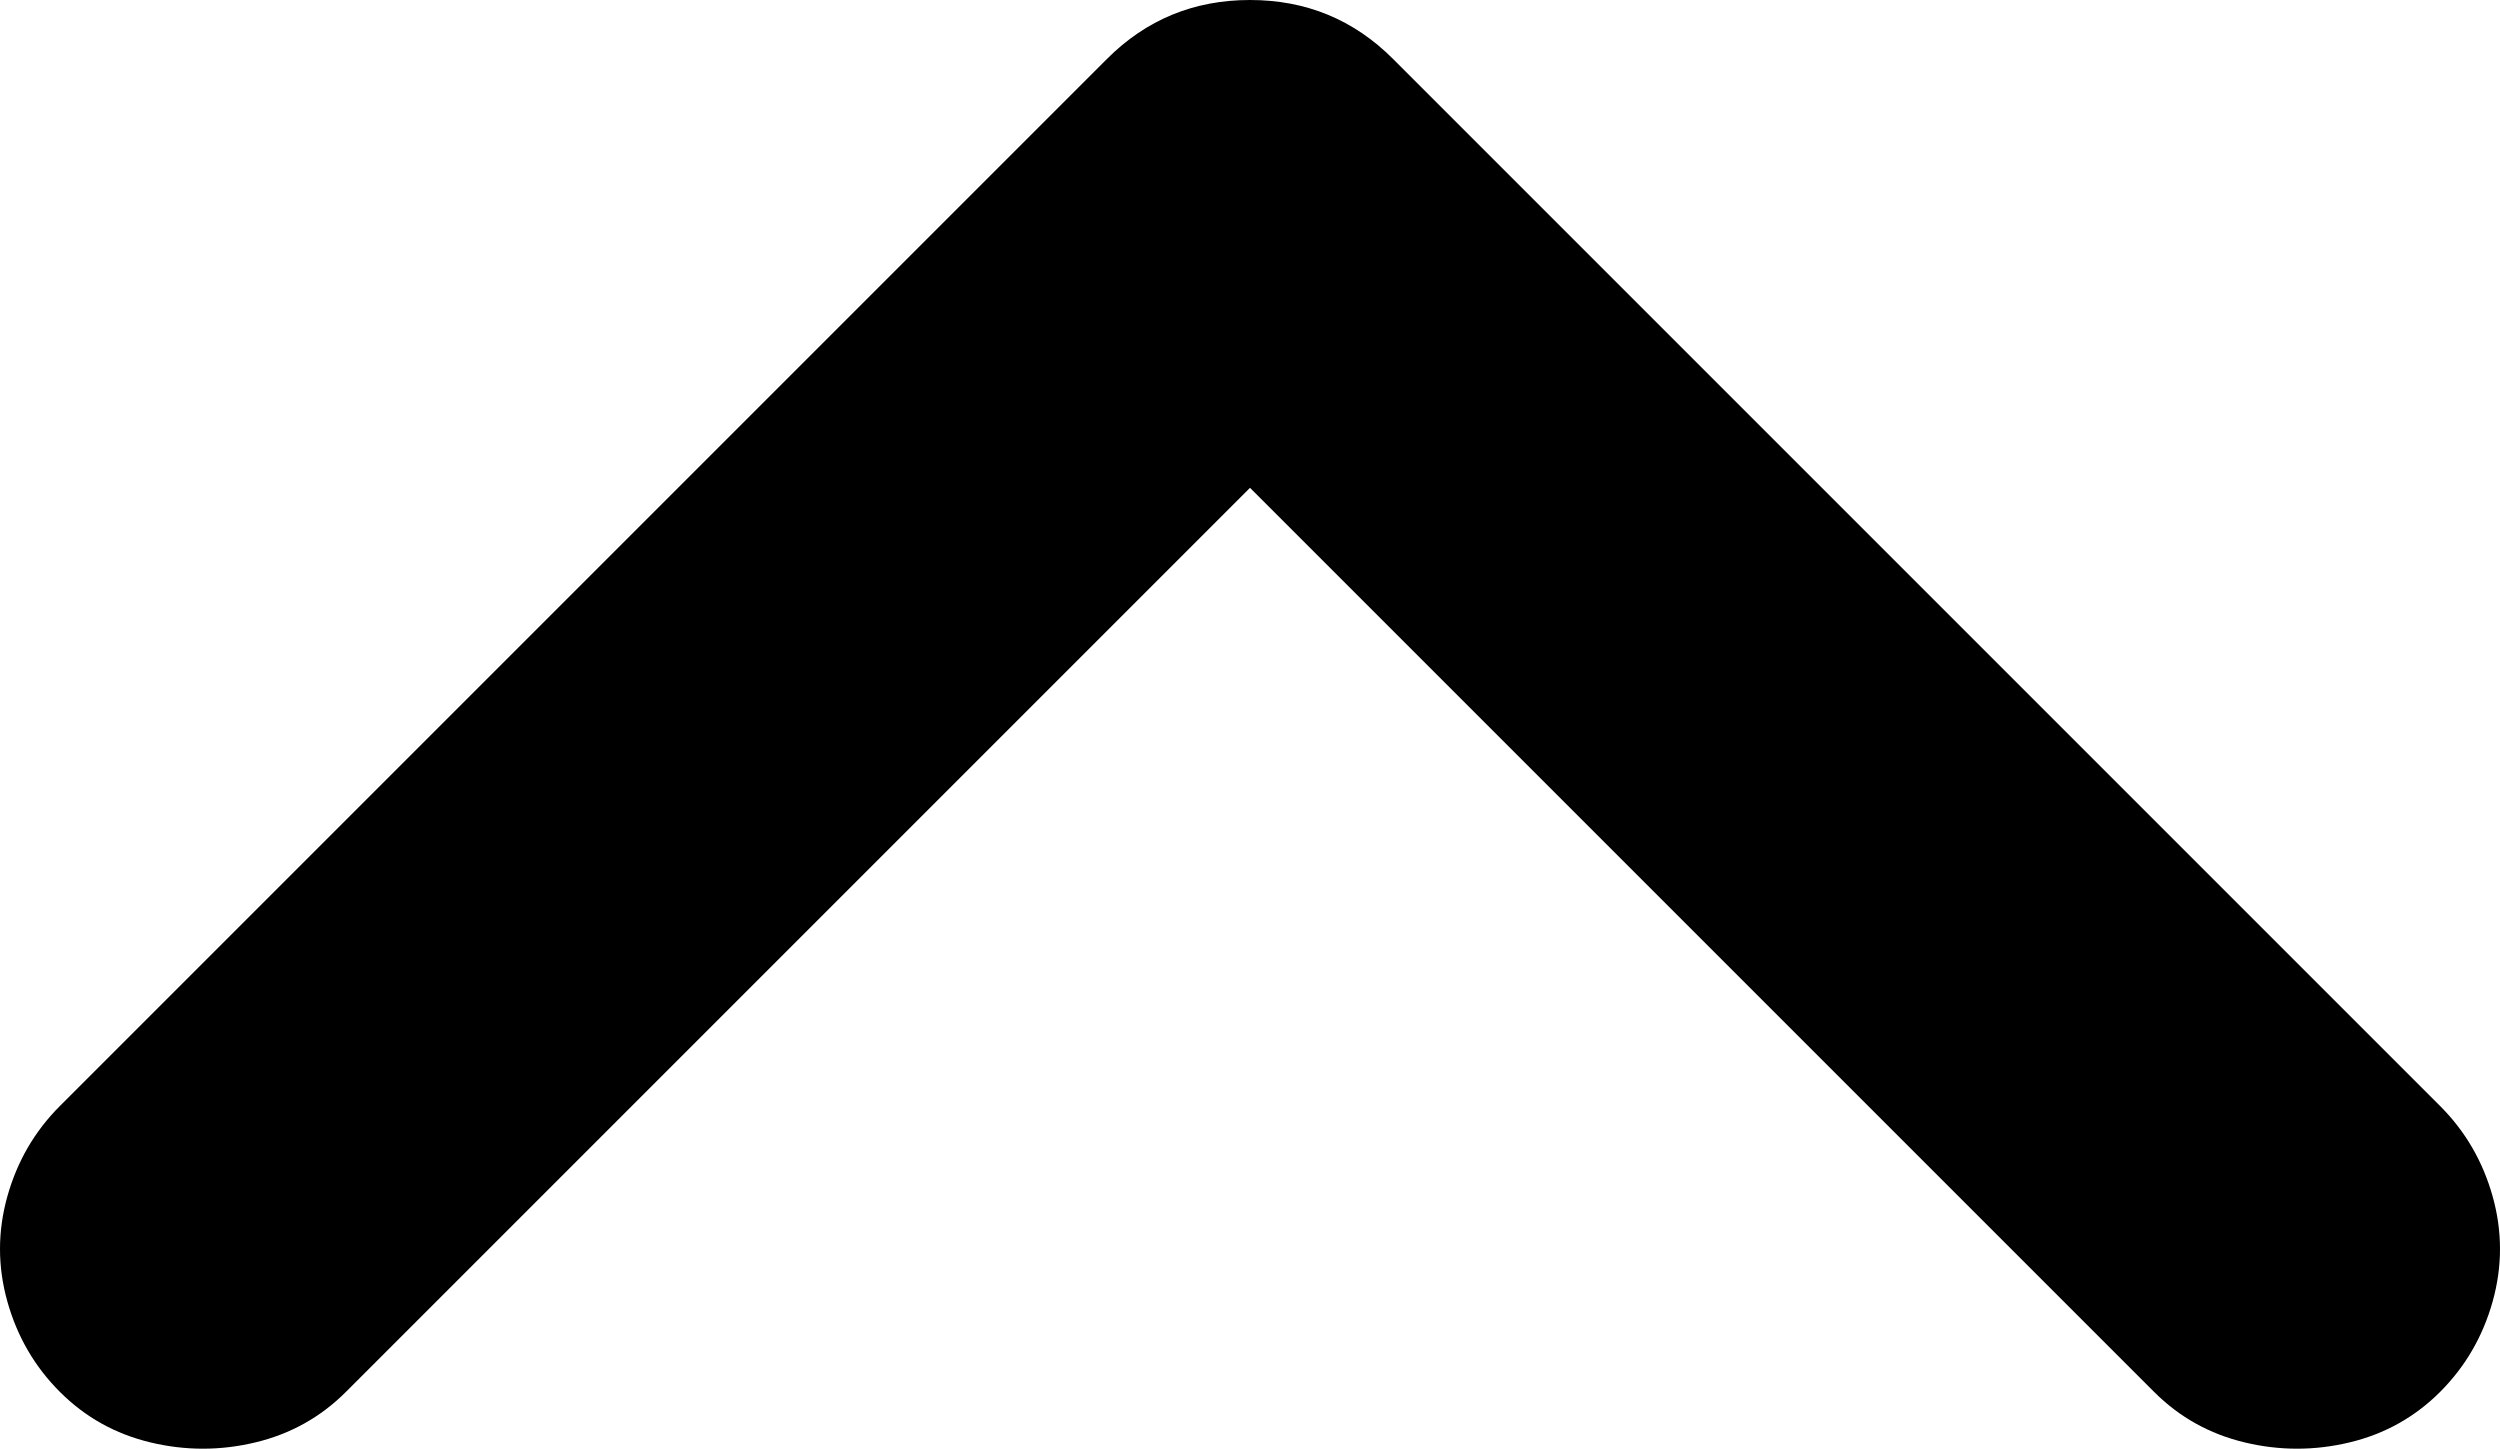 <svg xmlns="http://www.w3.org/2000/svg" viewBox="214.75 211.5 594.5 344.5"><path d="M297 542.50L512 327.50L727 542.50Q736 551.50 748.50 554.50Q761 557.50 773.50 554.50Q786 551.50 795 542.50Q804 533.50 807.50 521Q811 508.50 807.50 496Q804 483.50 795 474.50L546 225.50Q532 211.50 512 211.50Q492 211.50 478 225.50L229 474.50Q220 483.50 216.50 496Q213 508.50 216.50 521Q220 533.50 229 542.50Q238 551.50 250.50 554.50Q263 557.50 275.50 554.50Q288 551.50 297 542.50Z"/></svg>